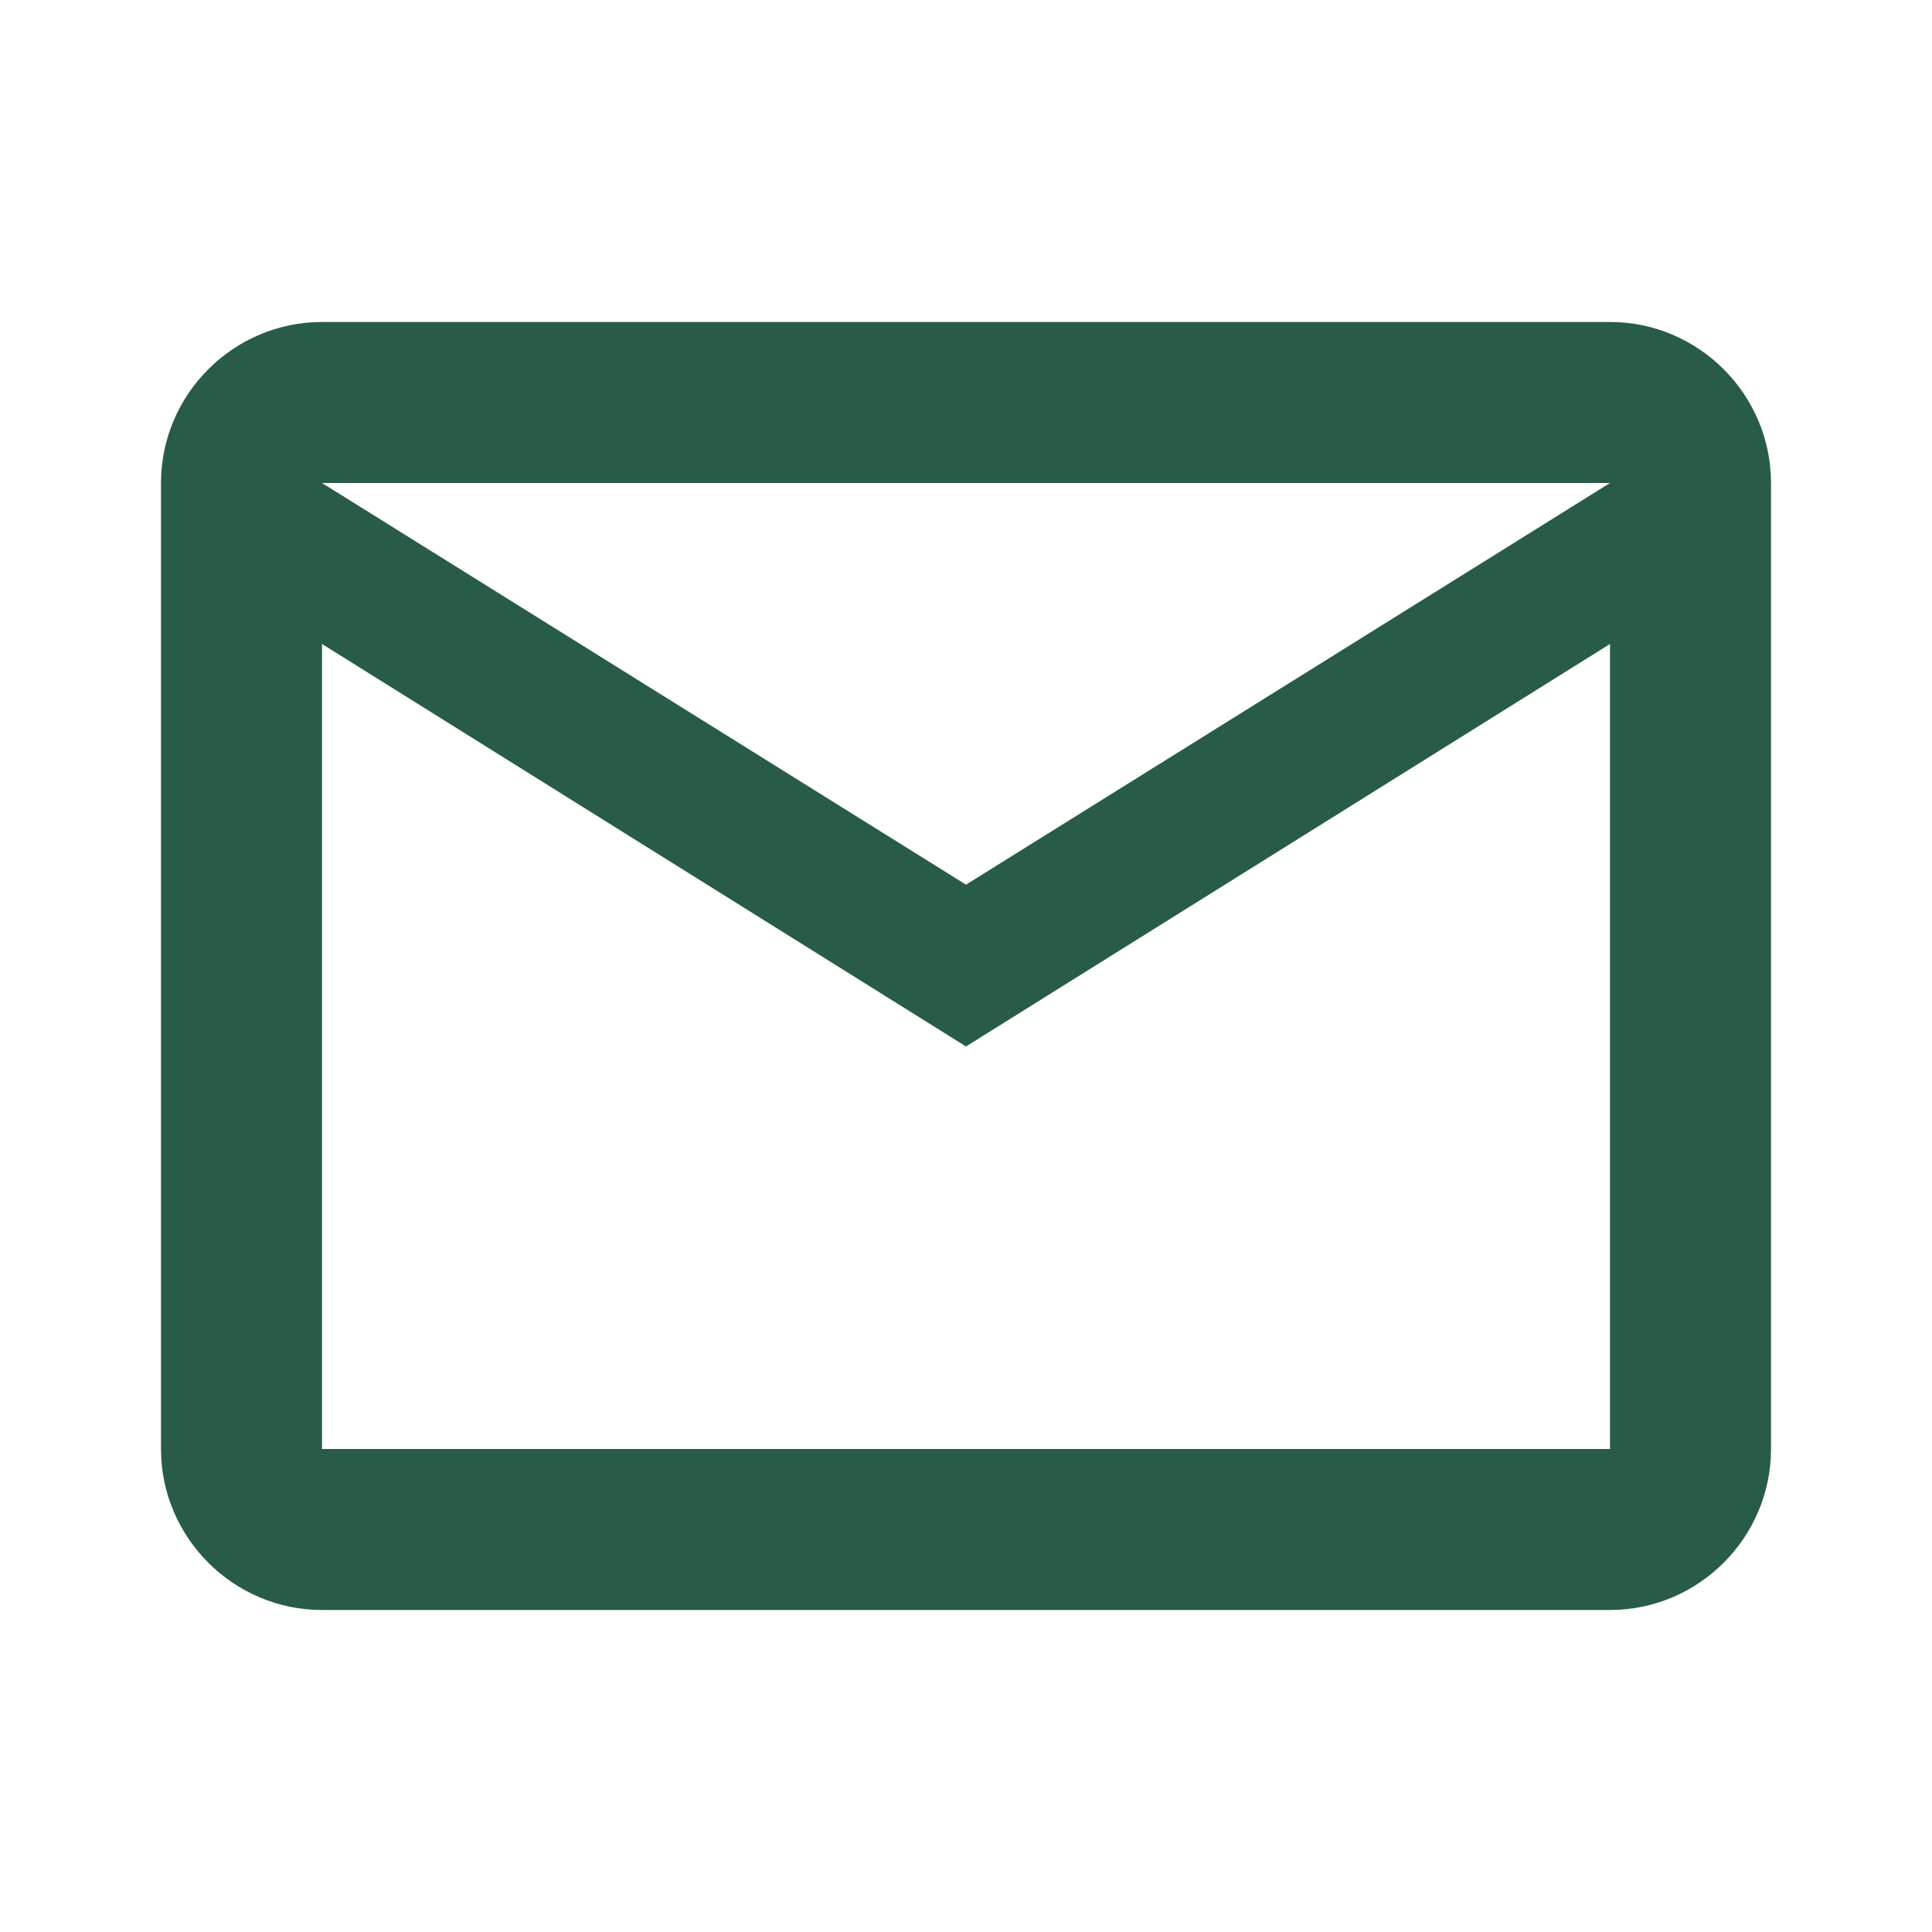 <svg width="64" height="64" viewBox="0 0 64 64" fill="none" xmlns="http://www.w3.org/2000/svg">
<path d="M58.667 16C58.667 13.066 56.267 10.666 53.333 10.666H10.667C7.733 10.666 5.333 13.066 5.333 16V48C5.333 50.933 7.733 53.333 10.667 53.333H53.333C56.267 53.333 58.667 50.933 58.667 48V16ZM53.333 16L32 29.306L10.667 16H53.333ZM53.333 48H10.667V21.333L32 34.666L53.333 21.333V48Z" fill="#285C47"/>
</svg>

